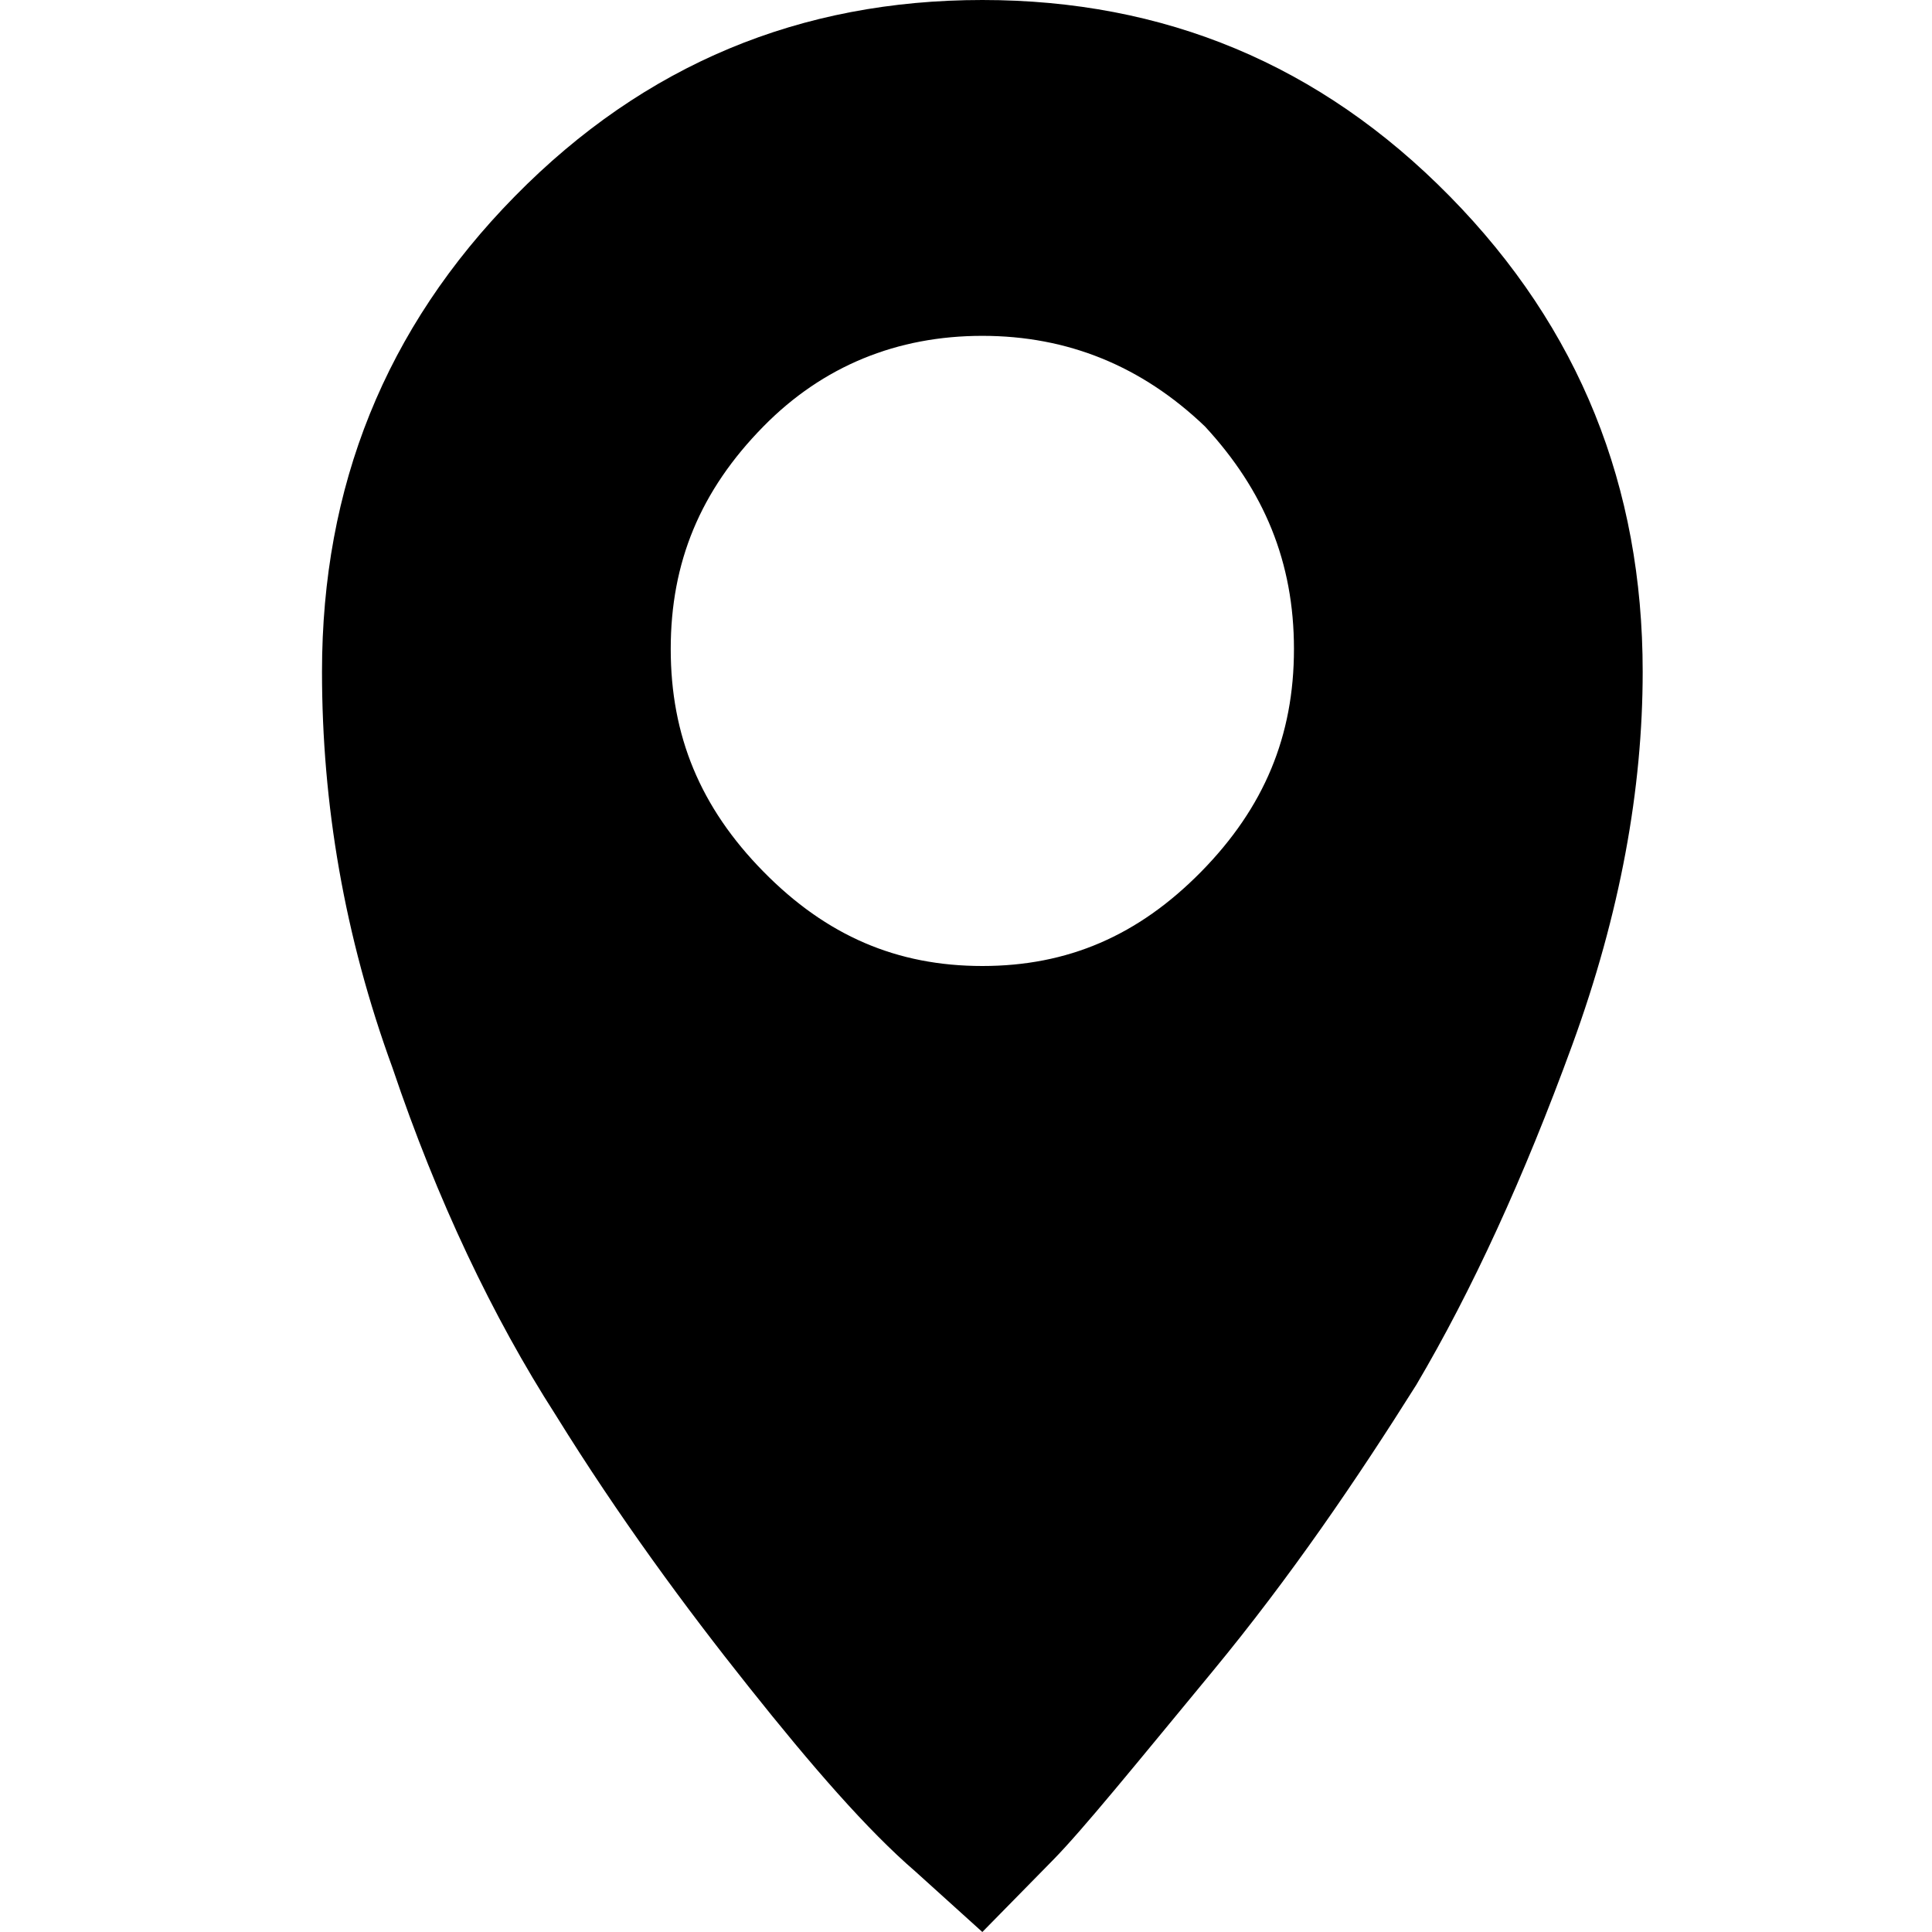 <?xml version="1.0" encoding="UTF-8"?>
<svg width="24px" height="24px" viewBox="0 0 24 24" version="1.1" xmlns="http://www.w3.org/2000/svg" xmlns:xlink="http://www.w3.org/1999/xlink">
    <!-- Generator: sketchtool 44.1 (41455) - http://www.bohemiancoding.com/sketch -->
    <title>location</title>
    <desc>Created with sketchtool.</desc>
    <defs></defs>
    <g id="Page-1" stroke="none" stroke-width="1" fill="none" fill-rule="evenodd">
        <g id="location" fill="#000000">
            <path d="M4,8.344 C4,6.047 4.783,4.078 6.396,2.438 C8.009,0.797 9.945,0 12.203,0 C14.461,0 16.396,0.797 18.009,2.438 C19.622,4.078 20.406,6.047 20.406,8.344 C20.406,9.797 20.129,11.344 19.53,12.984 C18.931,14.625 18.286,16.031 17.594,17.203 C16.857,18.375 16.028,19.594 15.06,20.766 C14.092,21.938 13.447,22.734 13.078,23.109 C12.71,23.484 12.433,23.766 12.203,24 L11.373,23.25 C10.774,22.734 10.083,21.938 9.3,20.953 C8.516,19.969 7.687,18.844 6.903,17.578 C6.12,16.359 5.429,14.906 4.876,13.266 C4.276,11.625 4,9.984 4,8.344 Z M14.922,10.828 C15.705,10.031 16.074,9.141 16.074,8.062 C16.074,6.984 15.705,6.094 14.968,5.297 C14.184,4.547 13.263,4.172 12.203,4.172 C11.143,4.172 10.221,4.547 9.484,5.297 C8.7,6.094 8.332,6.984 8.332,8.062 C8.332,9.141 8.7,10.031 9.484,10.828 C10.267,11.625 11.143,12 12.203,12 C13.263,12 14.138,11.625 14.922,10.828 Z" id="Page-1"></path>
        </g>
    </g>
</svg>